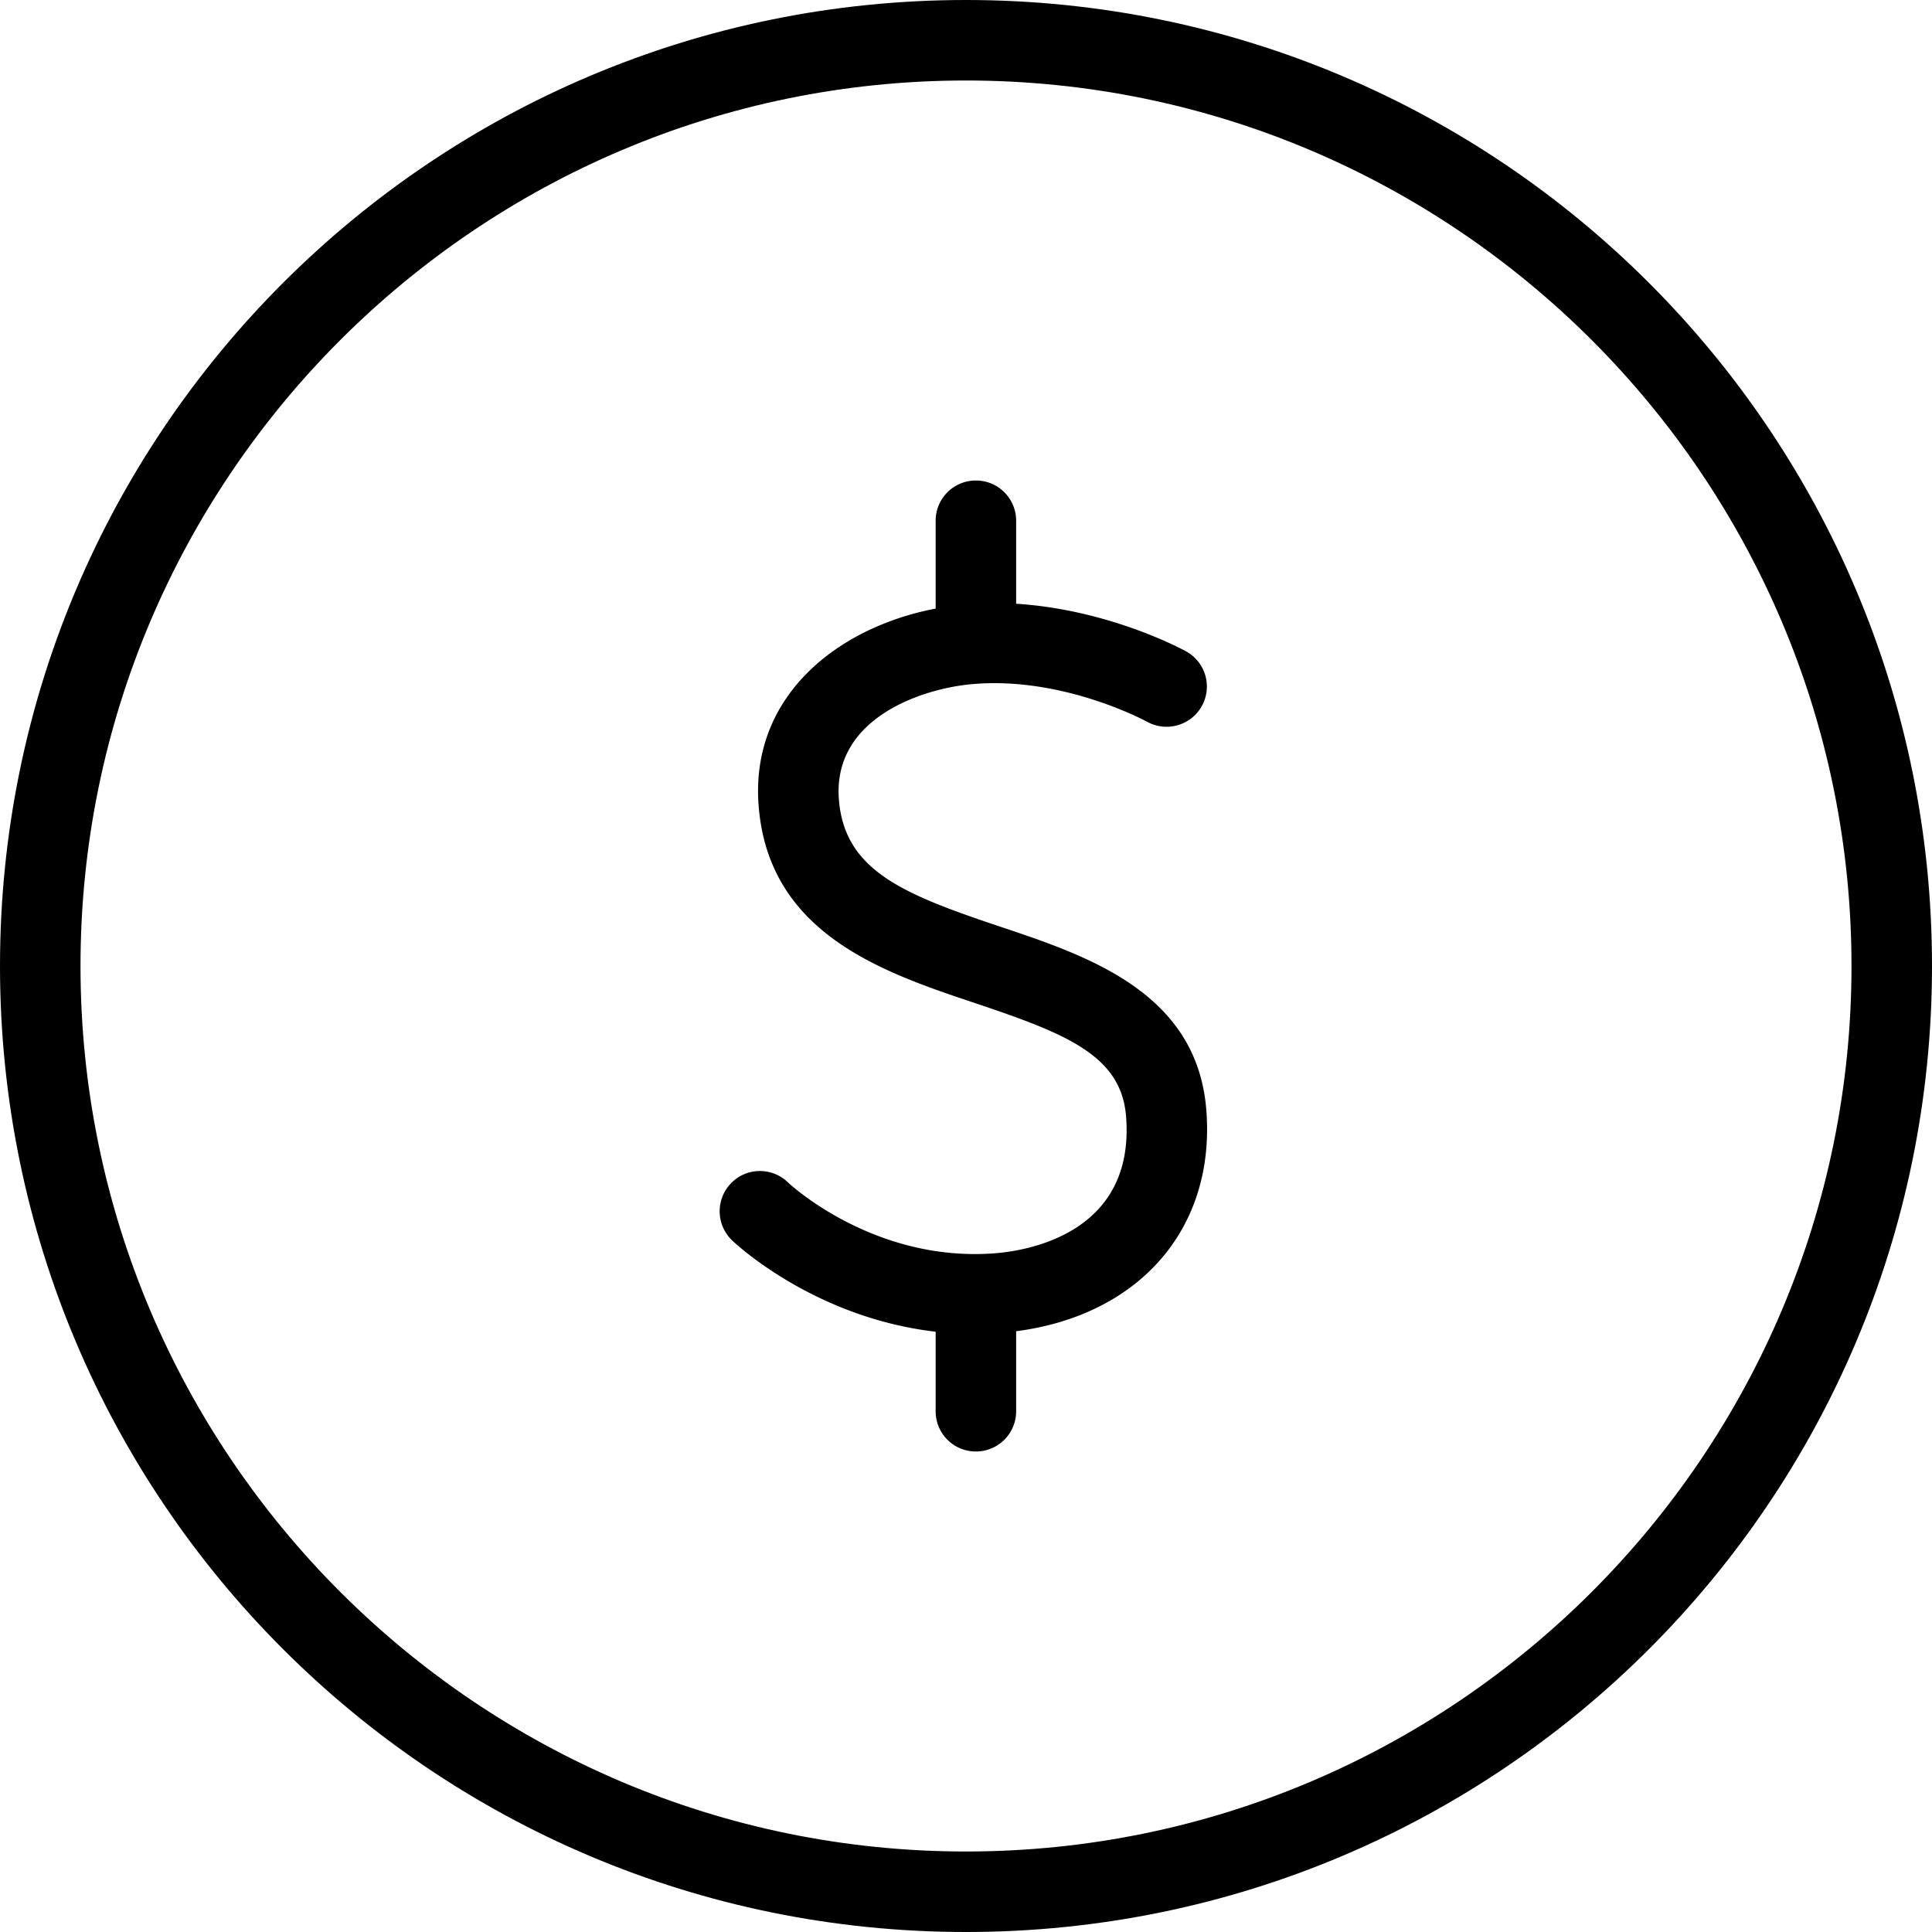 <svg viewBox="0 0 24 24"><g fill-rule="evenodd"><path d="M12 23c-6.065 0-11-4.935-11-11s4.935-11 11-11 11 4.935 11 11-4.935 11-11 11m0-23c-6.627 0-12 5.373-12 12s5.373 12 12 12 12-5.373 12-12-5.373-12-12-12"/><path d="M12.085 8.498c1.125-.098 2.156.463 2.167.469.24.131.544.045.678-.197a.499.499 0 0 0-.195-.678c-.045-.025-.956-.519-2.112-.592V6.469c0-.277-.224-.5-.5-.5-.277 0-.5.223-.5.5V7.56c-1.224.234-2.305 1.091-2.199 2.449.124 1.593 1.546 2.07 2.689 2.452 1.123.377 1.814.646 1.875 1.404.117 1.447-1.211 1.67-1.62 1.703-1.516.122-2.571-.871-2.58-.88-.198-.192-.515-.188-.707.011a.5.5 0 0 0 .011.707c.047.046 1.025.963 2.531 1.137v.988c0 .277.223.5.5.5.276 0 .5-.223.5-.5v-.994c1.534-.199 2.48-1.28 2.362-2.752-.117-1.455-1.468-1.908-2.555-2.272-1.2-.402-1.94-.693-2.009-1.582-.08-1.019 1.054-1.383 1.664-1.433"/></g></svg>